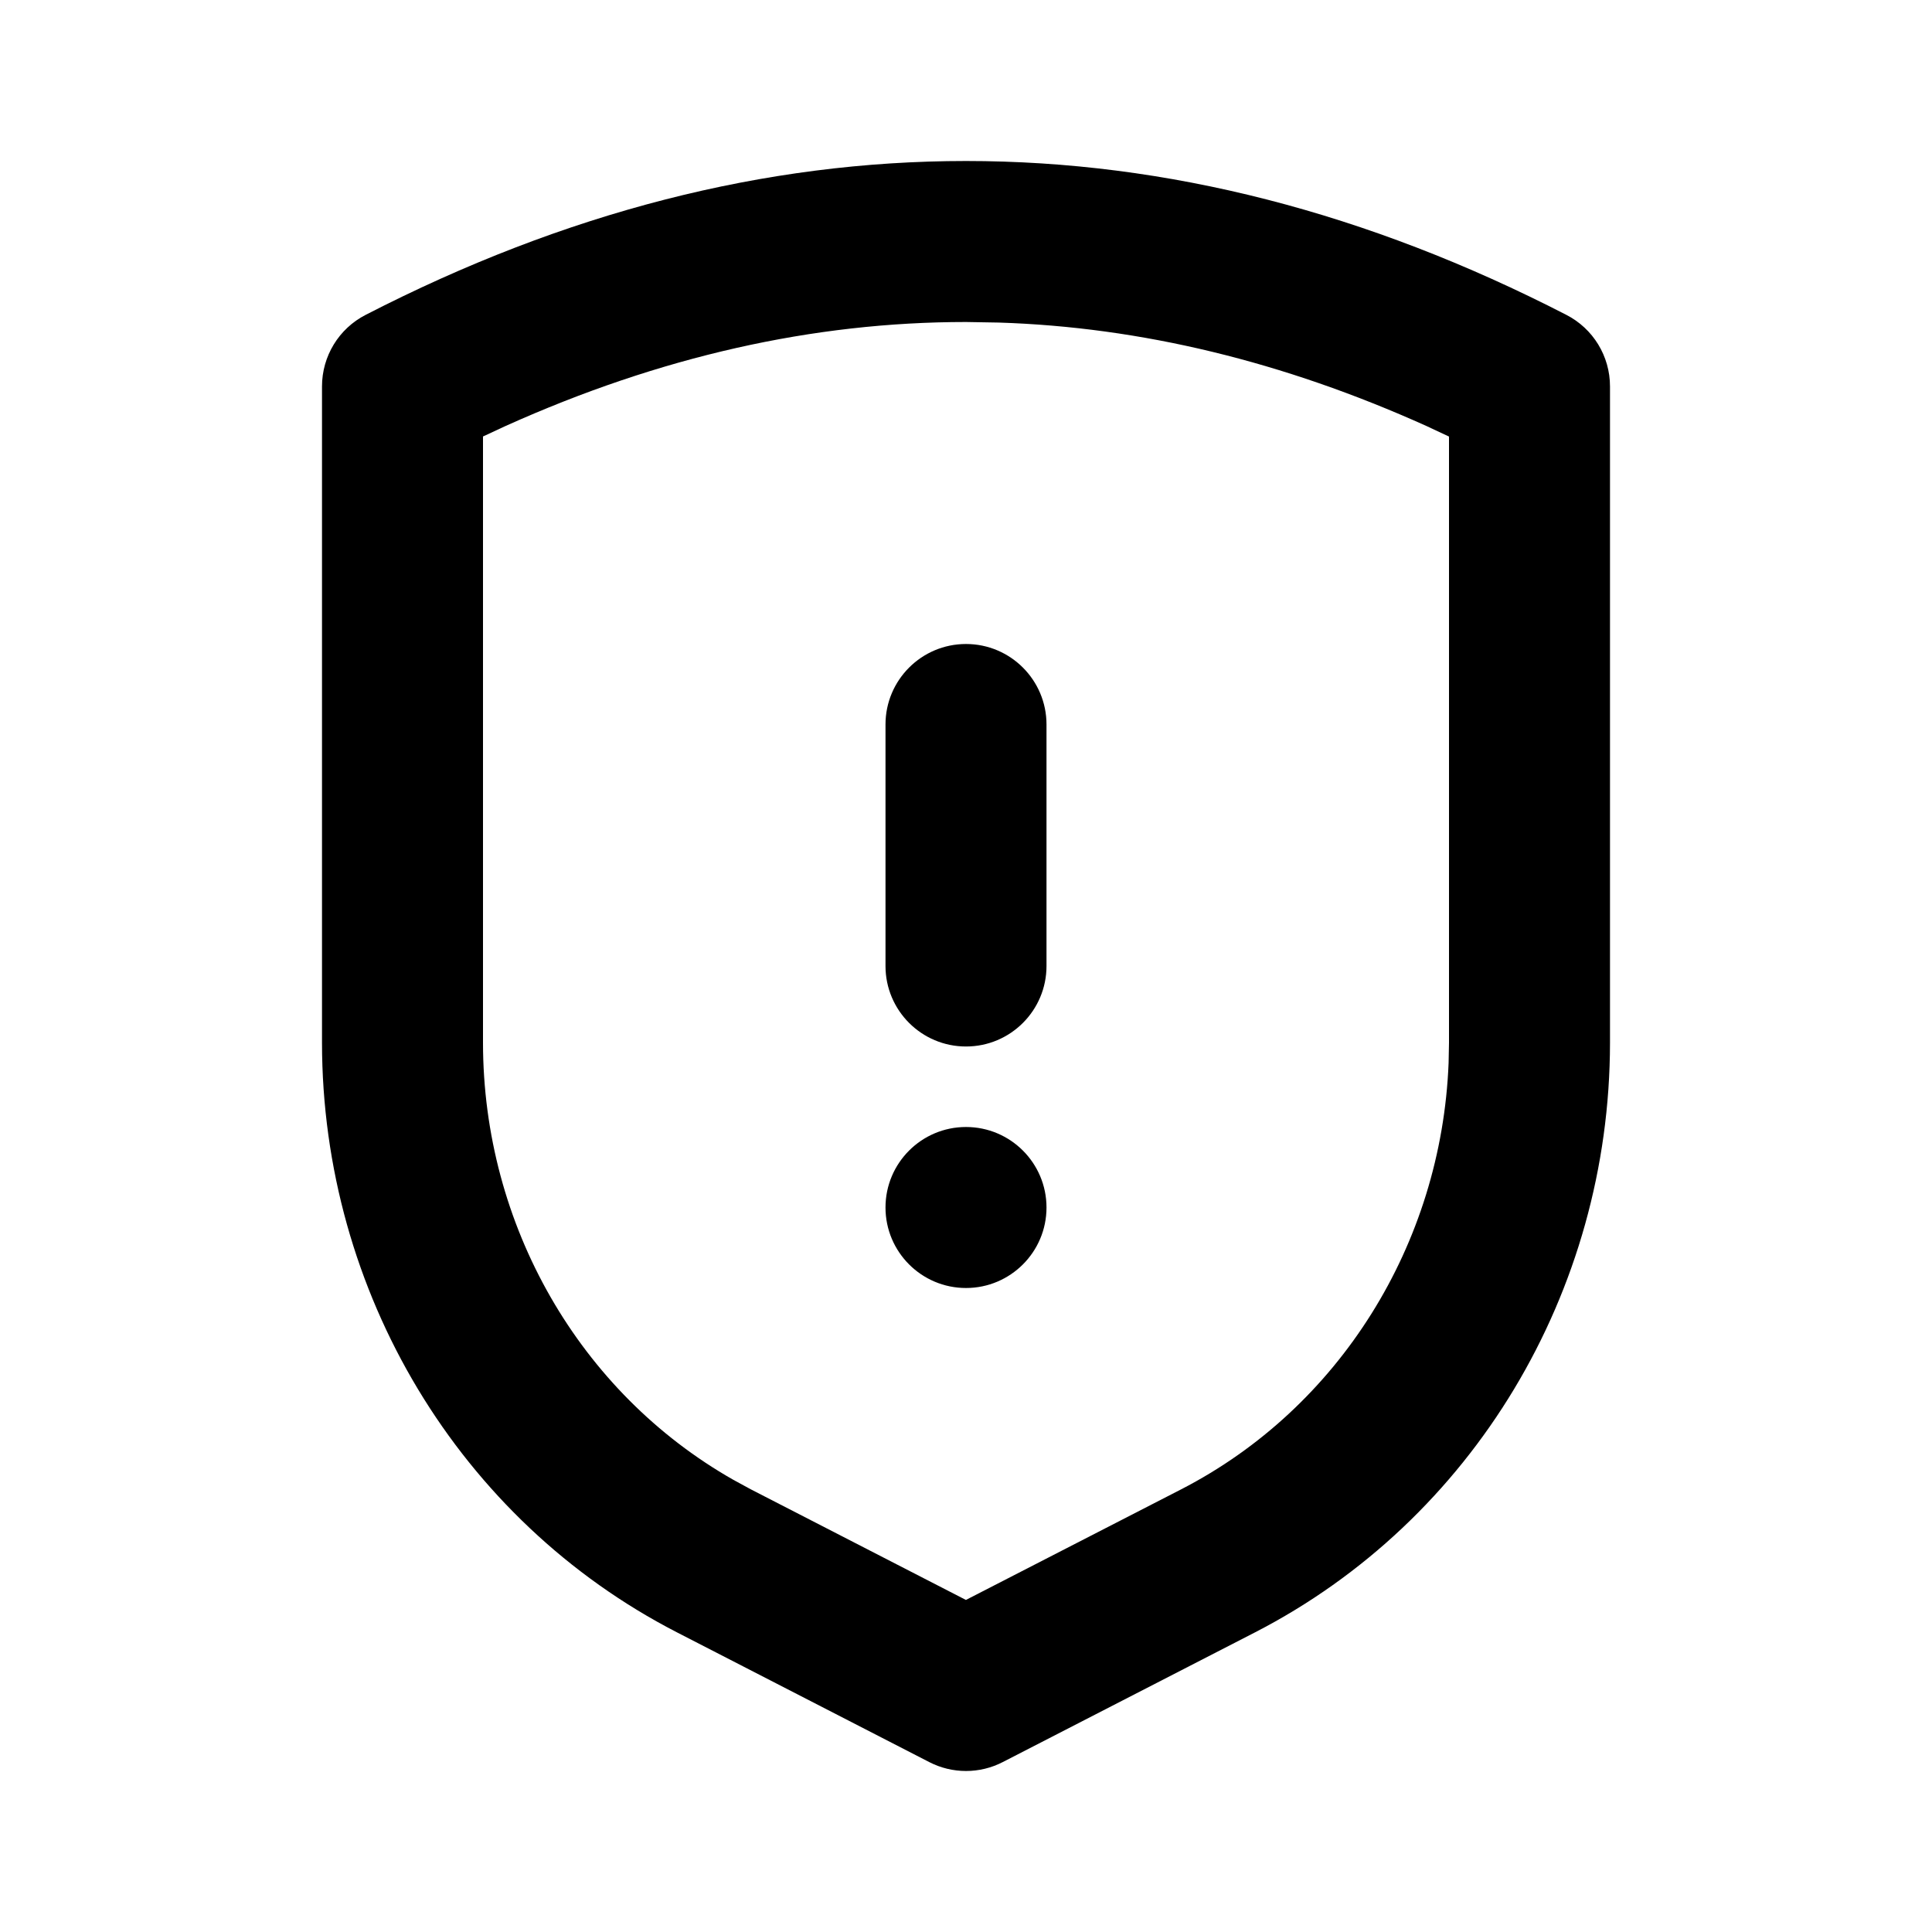 <svg xmlns="http://www.w3.org/2000/svg" width="24" height="24" viewBox="0 0 24 24">
  <path d="M12,2 C14.498,2 16.987,2.64 19.457,3.911 C19.791,4.082 20,4.425 20,4.8 L20,4.8 L20,12.955 C19.998,16.051 18.295,18.886 15.59,20.278 L15.59,20.278 L12.457,21.889 C12.17,22.037 11.83,22.037 11.543,21.889 L11.543,21.889 L8.41,20.278 C5.705,18.886 4.002,16.051 4,12.954 L4,12.954 L4,4.8 C4,4.425 4.209,4.082 4.543,3.911 C7.013,2.64 9.502,2 12,2 Z M12,4 C10.102,4 8.198,4.429 6.28,5.292 L6.28,5.292 L6,5.422 L6,12.953 C6.001,15.223 7.201,17.299 9.11,18.383 L9.11,18.383 L9.325,18.5 L11.999,19.875 L14.675,18.5 C16.636,17.49 17.906,15.459 17.995,13.205 L17.995,13.205 L18,12.954 L18,5.423 L17.72,5.292 C15.939,4.49 14.17,4.063 12.407,4.007 L12.407,4.007 Z M12,14 C12.552,14 13,14.448 13,15 C13,15.552 12.552,16 12,16 C11.448,16 11,15.552 11,15 C11,14.448 11.448,14 12,14 Z M12,8 C12.552,8 13,8.448 13,9 L13,12 C13,12.552 12.552,13 12,13 C11.448,13 11,12.552 11,12 L11,9 C11,8.448 11.448,8 12,8 Z"/>
</svg>
